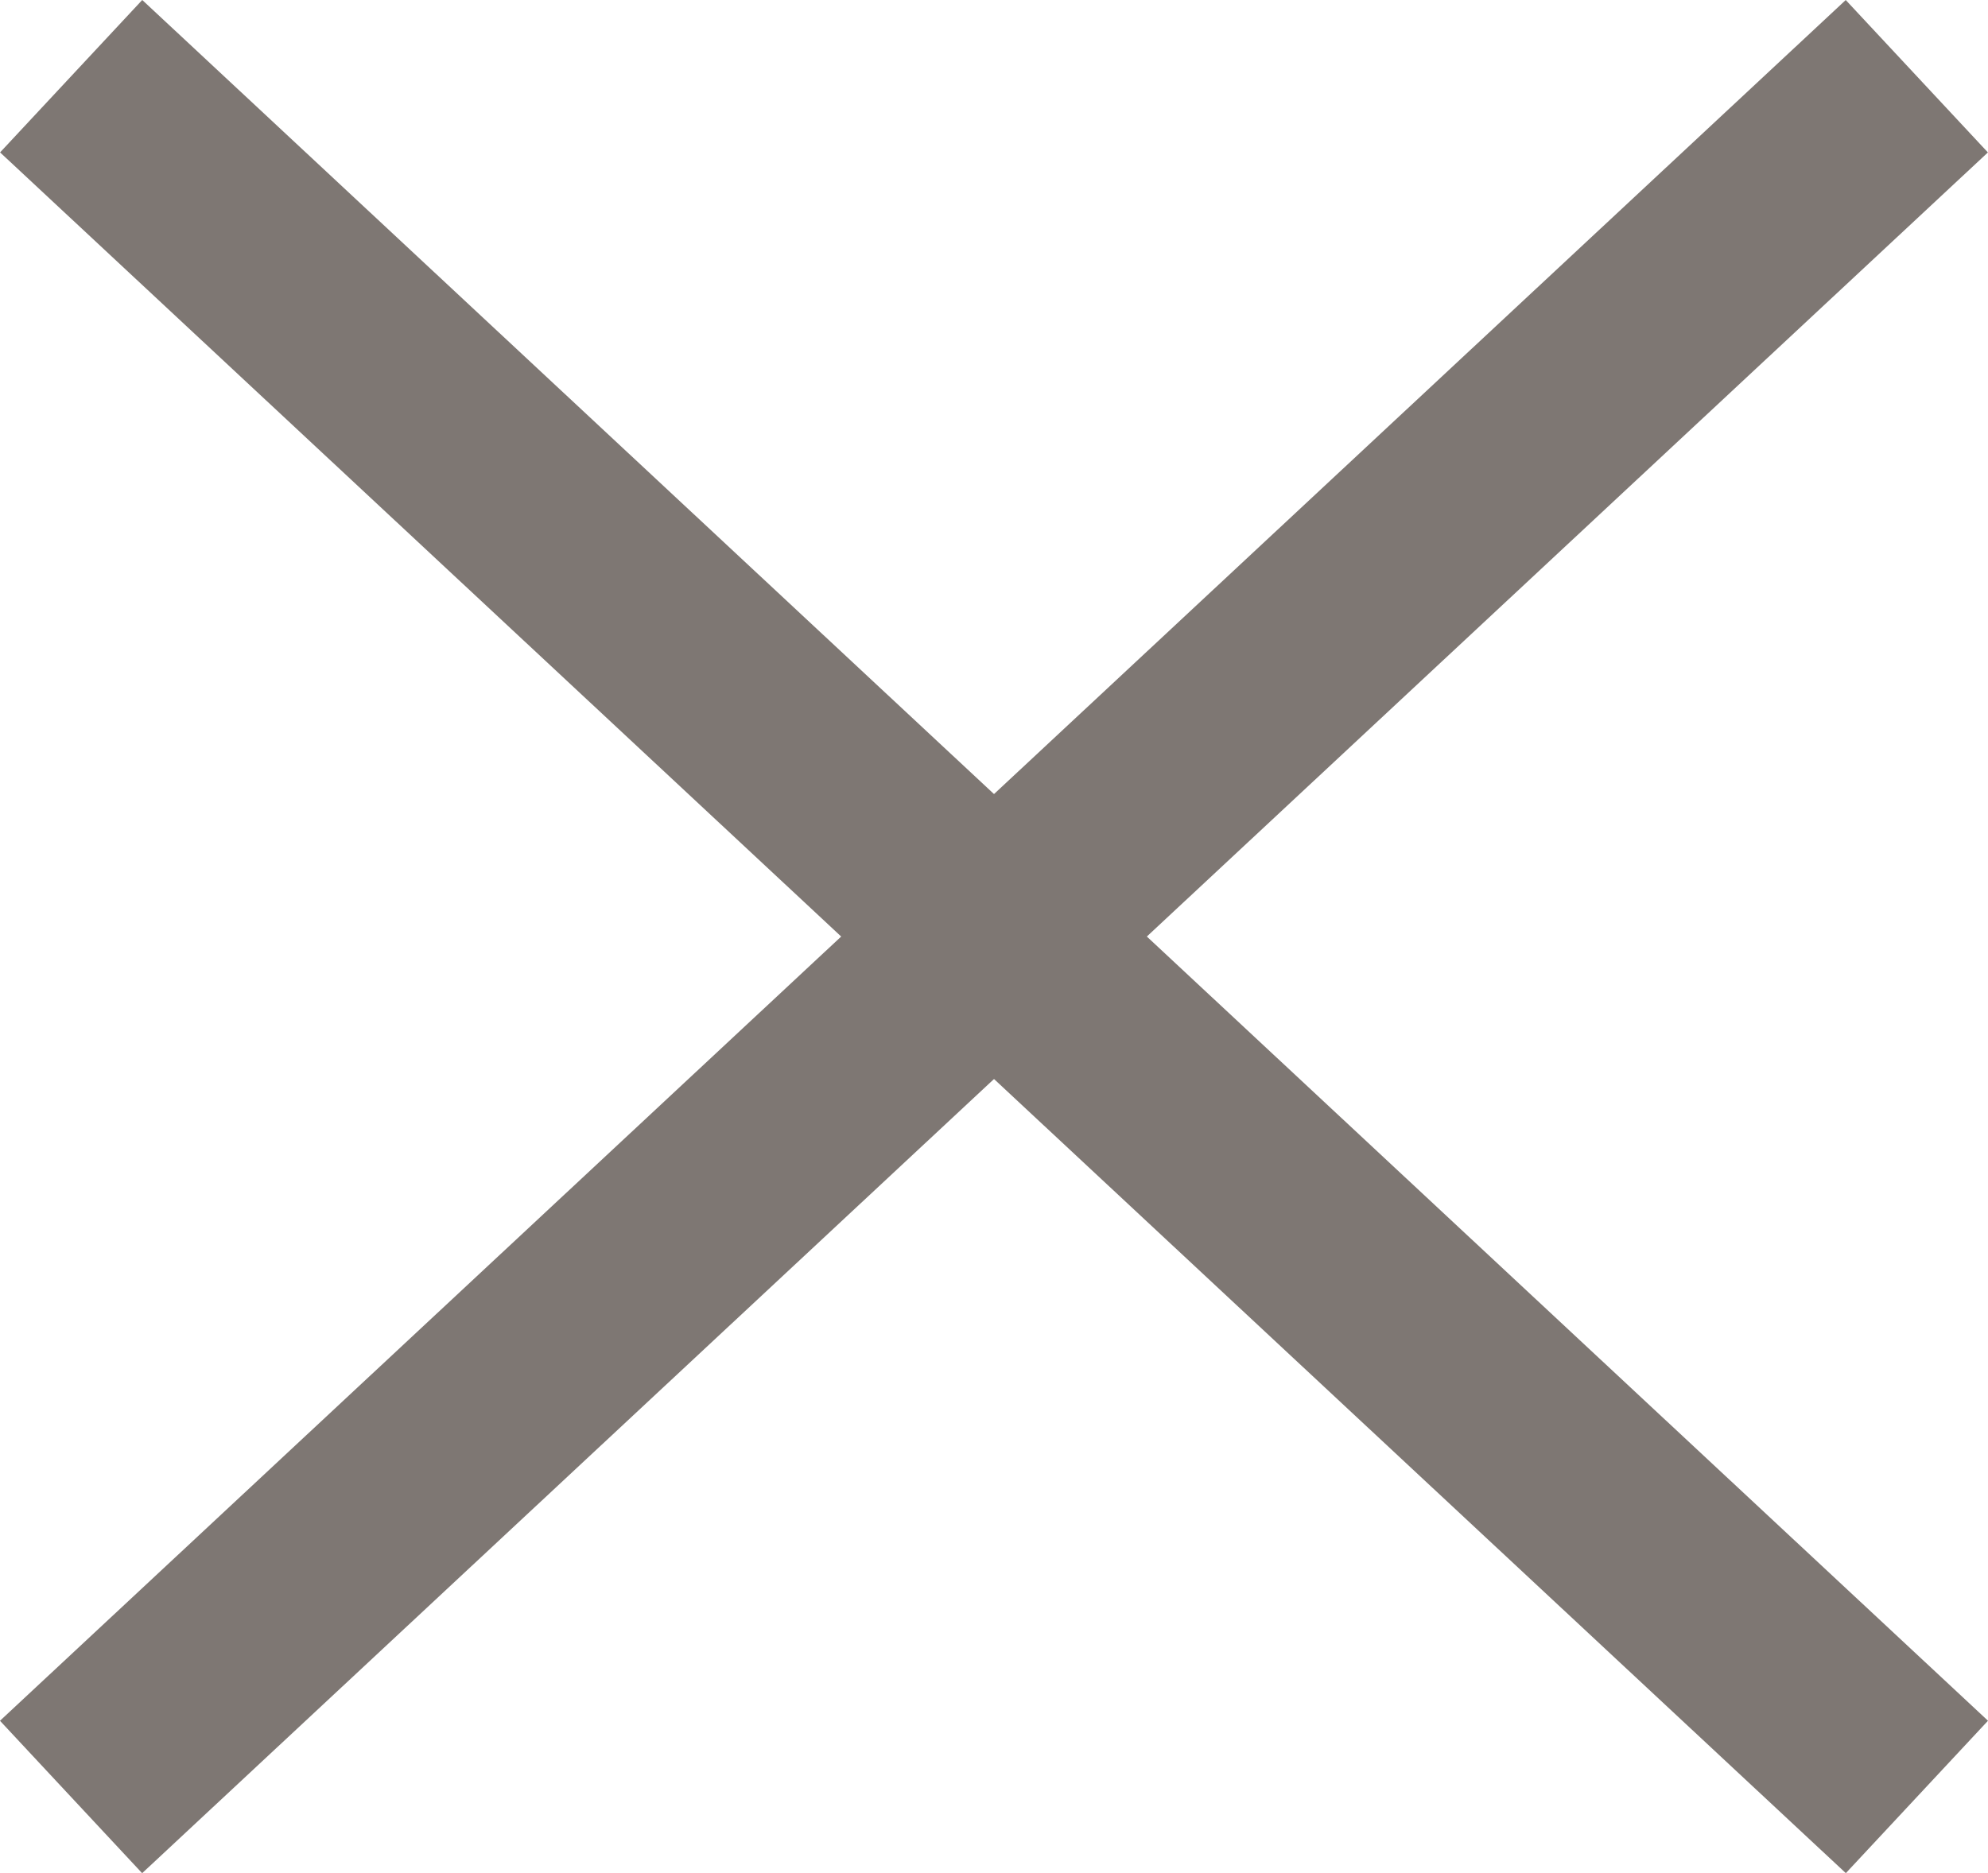 <svg xmlns="http://www.w3.org/2000/svg" width="29.021" height="27.352" viewBox="0 0 29.021 27.352">
  <g id="Group_11961" data-name="Group 11961" transform="translate(9990 10224)">
    <path id="Path_4" data-name="Path 4" d="M0,0H3.043V36.842H0Z" transform="translate(-9987.925 -10196.648) rotate(-133)" fill="#7e7773"/>
    <path id="Path_5" data-name="Path 5" d="M0,0H3.043V36.842H0Z" transform="translate(-9960.979 -10198.874) rotate(133)" fill="#7e7773"/>
  </g>
</svg>
